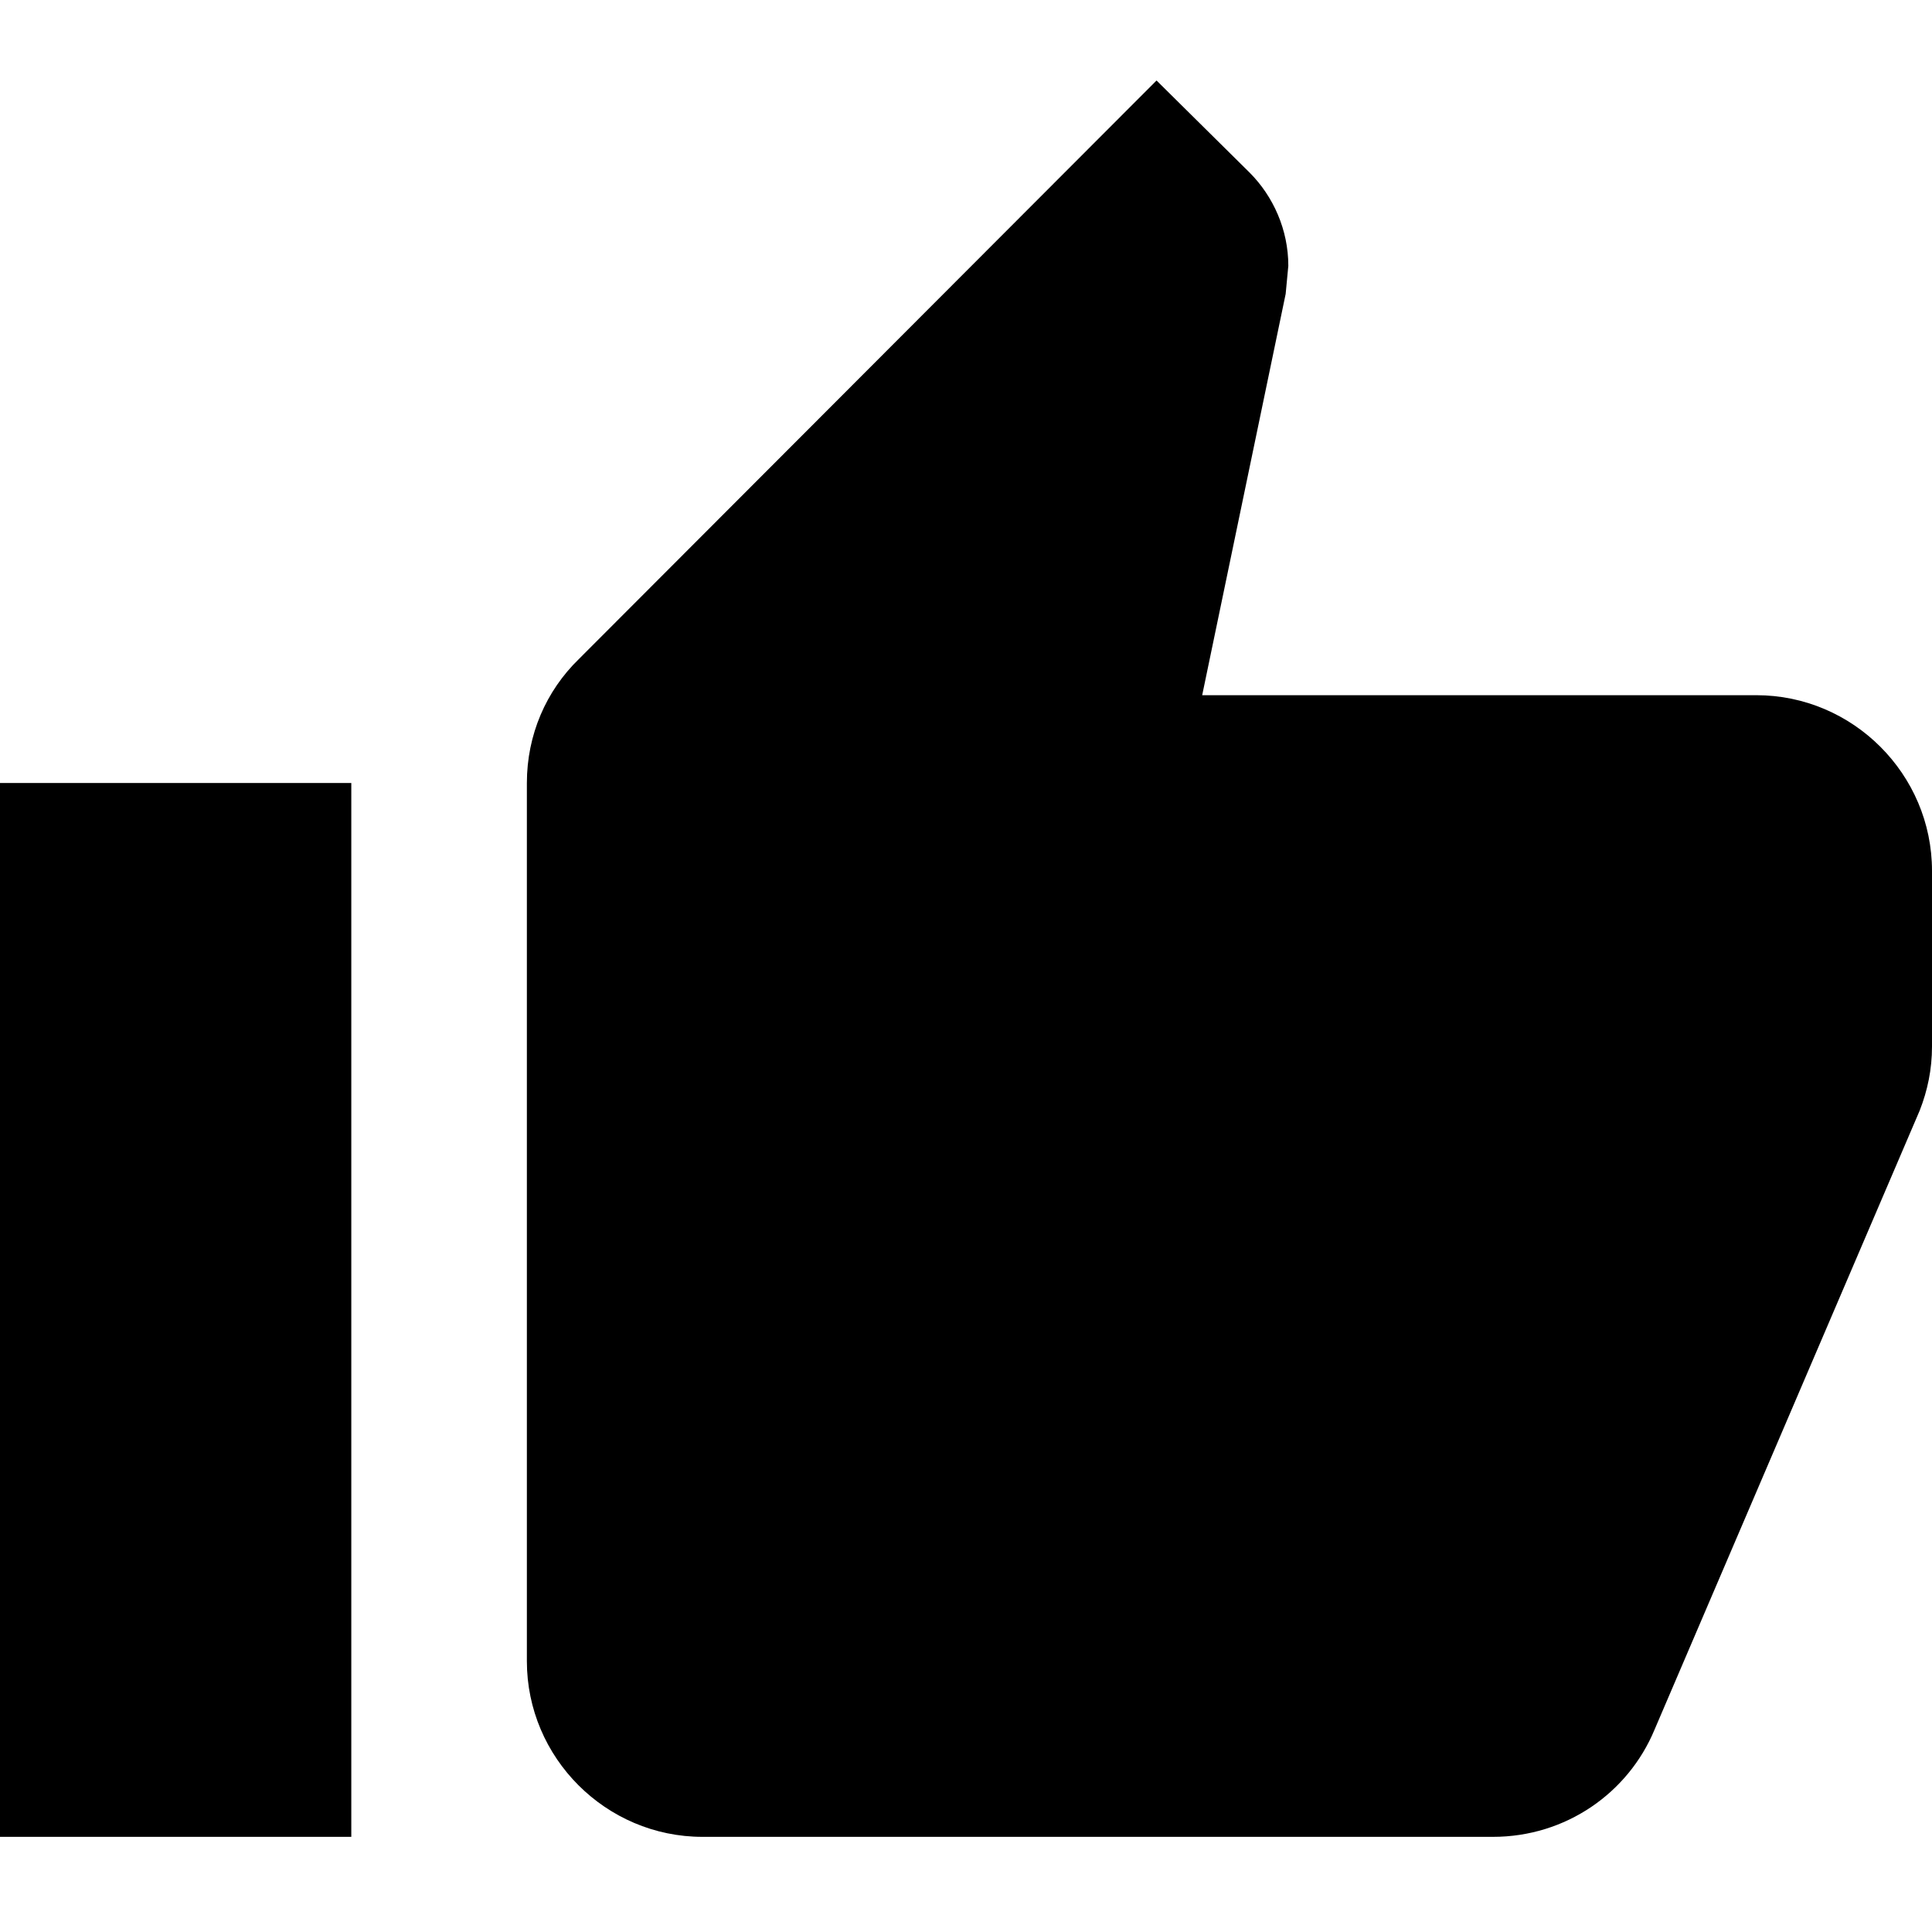 <svg width="24" height="24" viewBox="0 0 24 24" fill="currentColor" xmlns="http://www.w3.org/2000/svg">
<path d="M0 22.818H4.364V9.727H0V22.818ZM24 10.818C24 9.618 23.018 8.636 21.818 8.636H14.934L15.971 3.651L16.004 3.302C16.004 2.855 15.818 2.44 15.524 2.145L14.367 1L7.189 8.189C6.785 8.582 6.545 9.127 6.545 9.727V20.636C6.545 21.836 7.527 22.818 8.727 22.818H18.546C19.451 22.818 20.226 22.273 20.553 21.487L23.847 13.796C23.945 13.546 24 13.284 24 13V10.818Z"/>
</svg>
